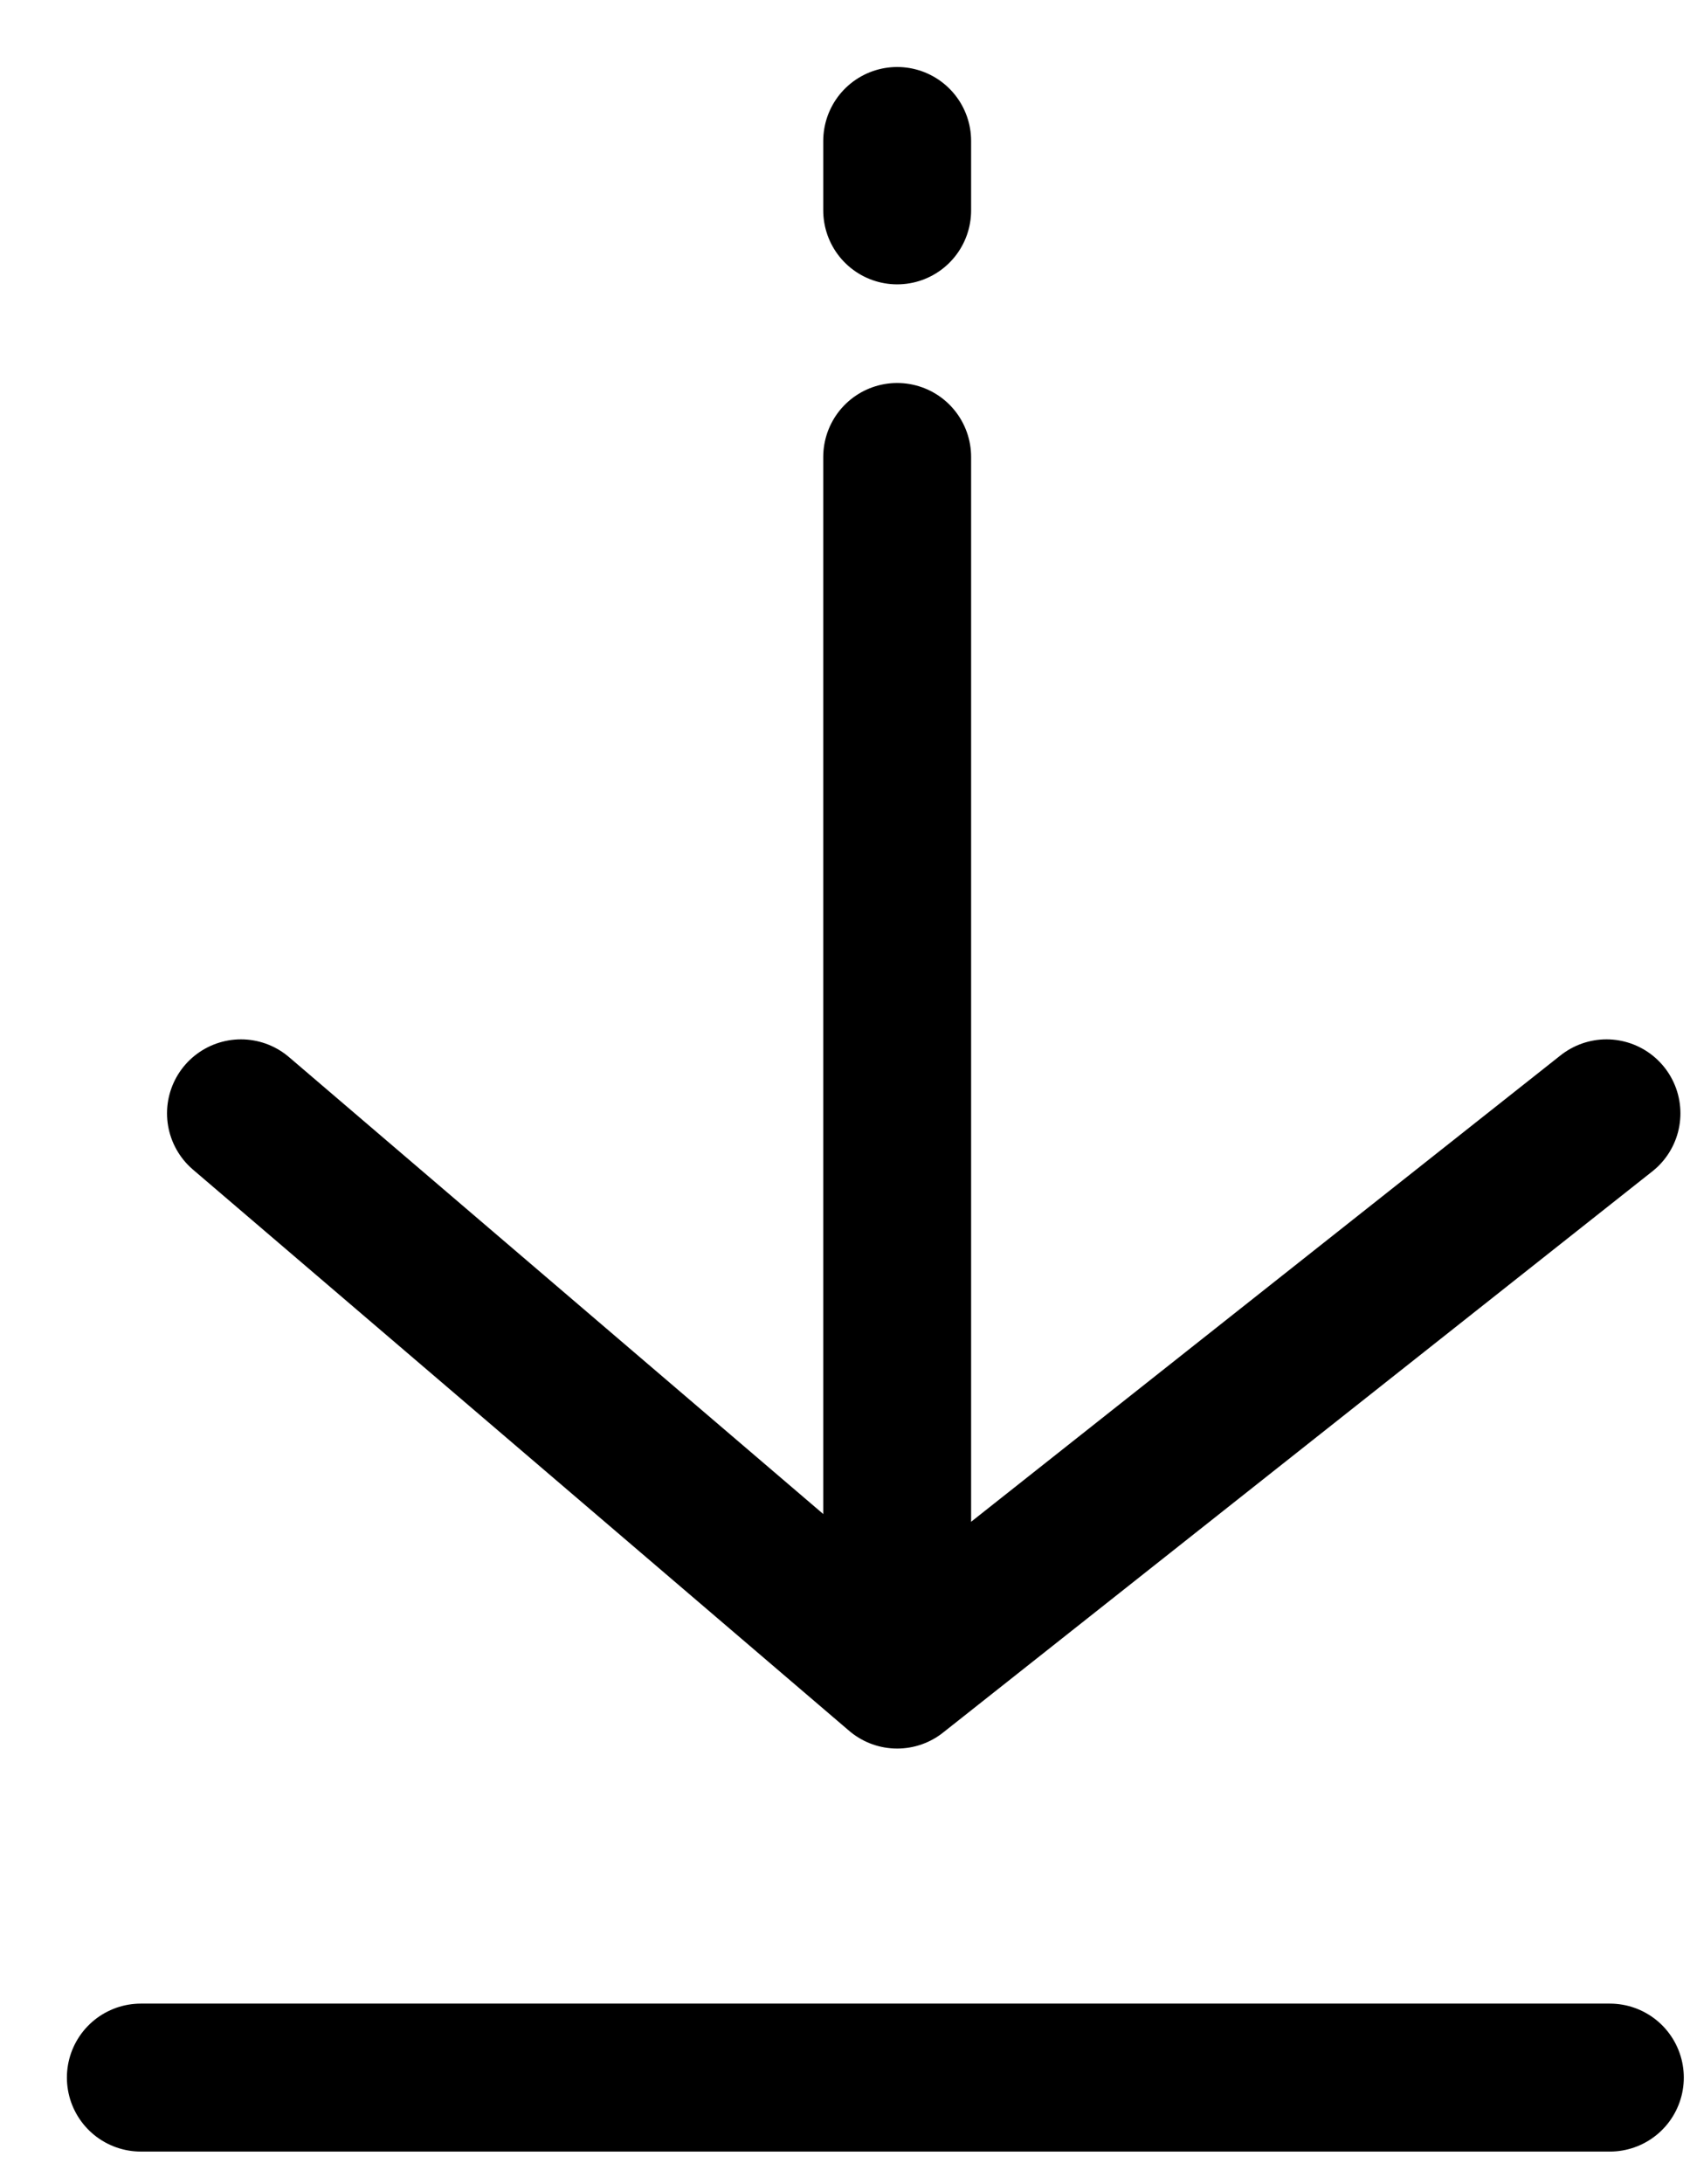 <?xml version="1.0" encoding="UTF-8"?>
<svg width="24px" height="31px" viewBox="0 0 24 31" version="1.1" xmlns="http://www.w3.org/2000/svg" xmlns:xlink="http://www.w3.org/1999/xlink">
    <!-- Generator: Sketch 55.2 (78181) - https://sketchapp.com -->
    <title>download</title>
    <desc>Created with Sketch.</desc>
    <g id="Page-1" stroke="none" stroke-width="1" fill="none" fill-rule="evenodd" stroke-linecap="round" stroke-linejoin="round">
        <g id="Canvas" transform="translate(-358, -225)" stroke="#000000" stroke-width="2.1">
            <g id="download" transform="translate(360, 227)">
                <g id="Group-4" transform="translate(1.422, 0)">
                    <path d="M9.319,-3.55271368e-15 L9.319,21.285" id="Path-3" stroke-dasharray="16.8,3.5" transform="translate(9.319, 10.643) scale(1, -1) translate(-9.319, -10.643) "></path>
                    <polyline id="Path-4" points="-3.44470785e-14 13.802 9.319 21.768 19.392 13.802"></polyline>
                </g>
                <path d="M-1.77635684e-14,27.488 L20.862,27.488" id="Path-6"></path>
            </g>
        </g>
    </g>
</svg>